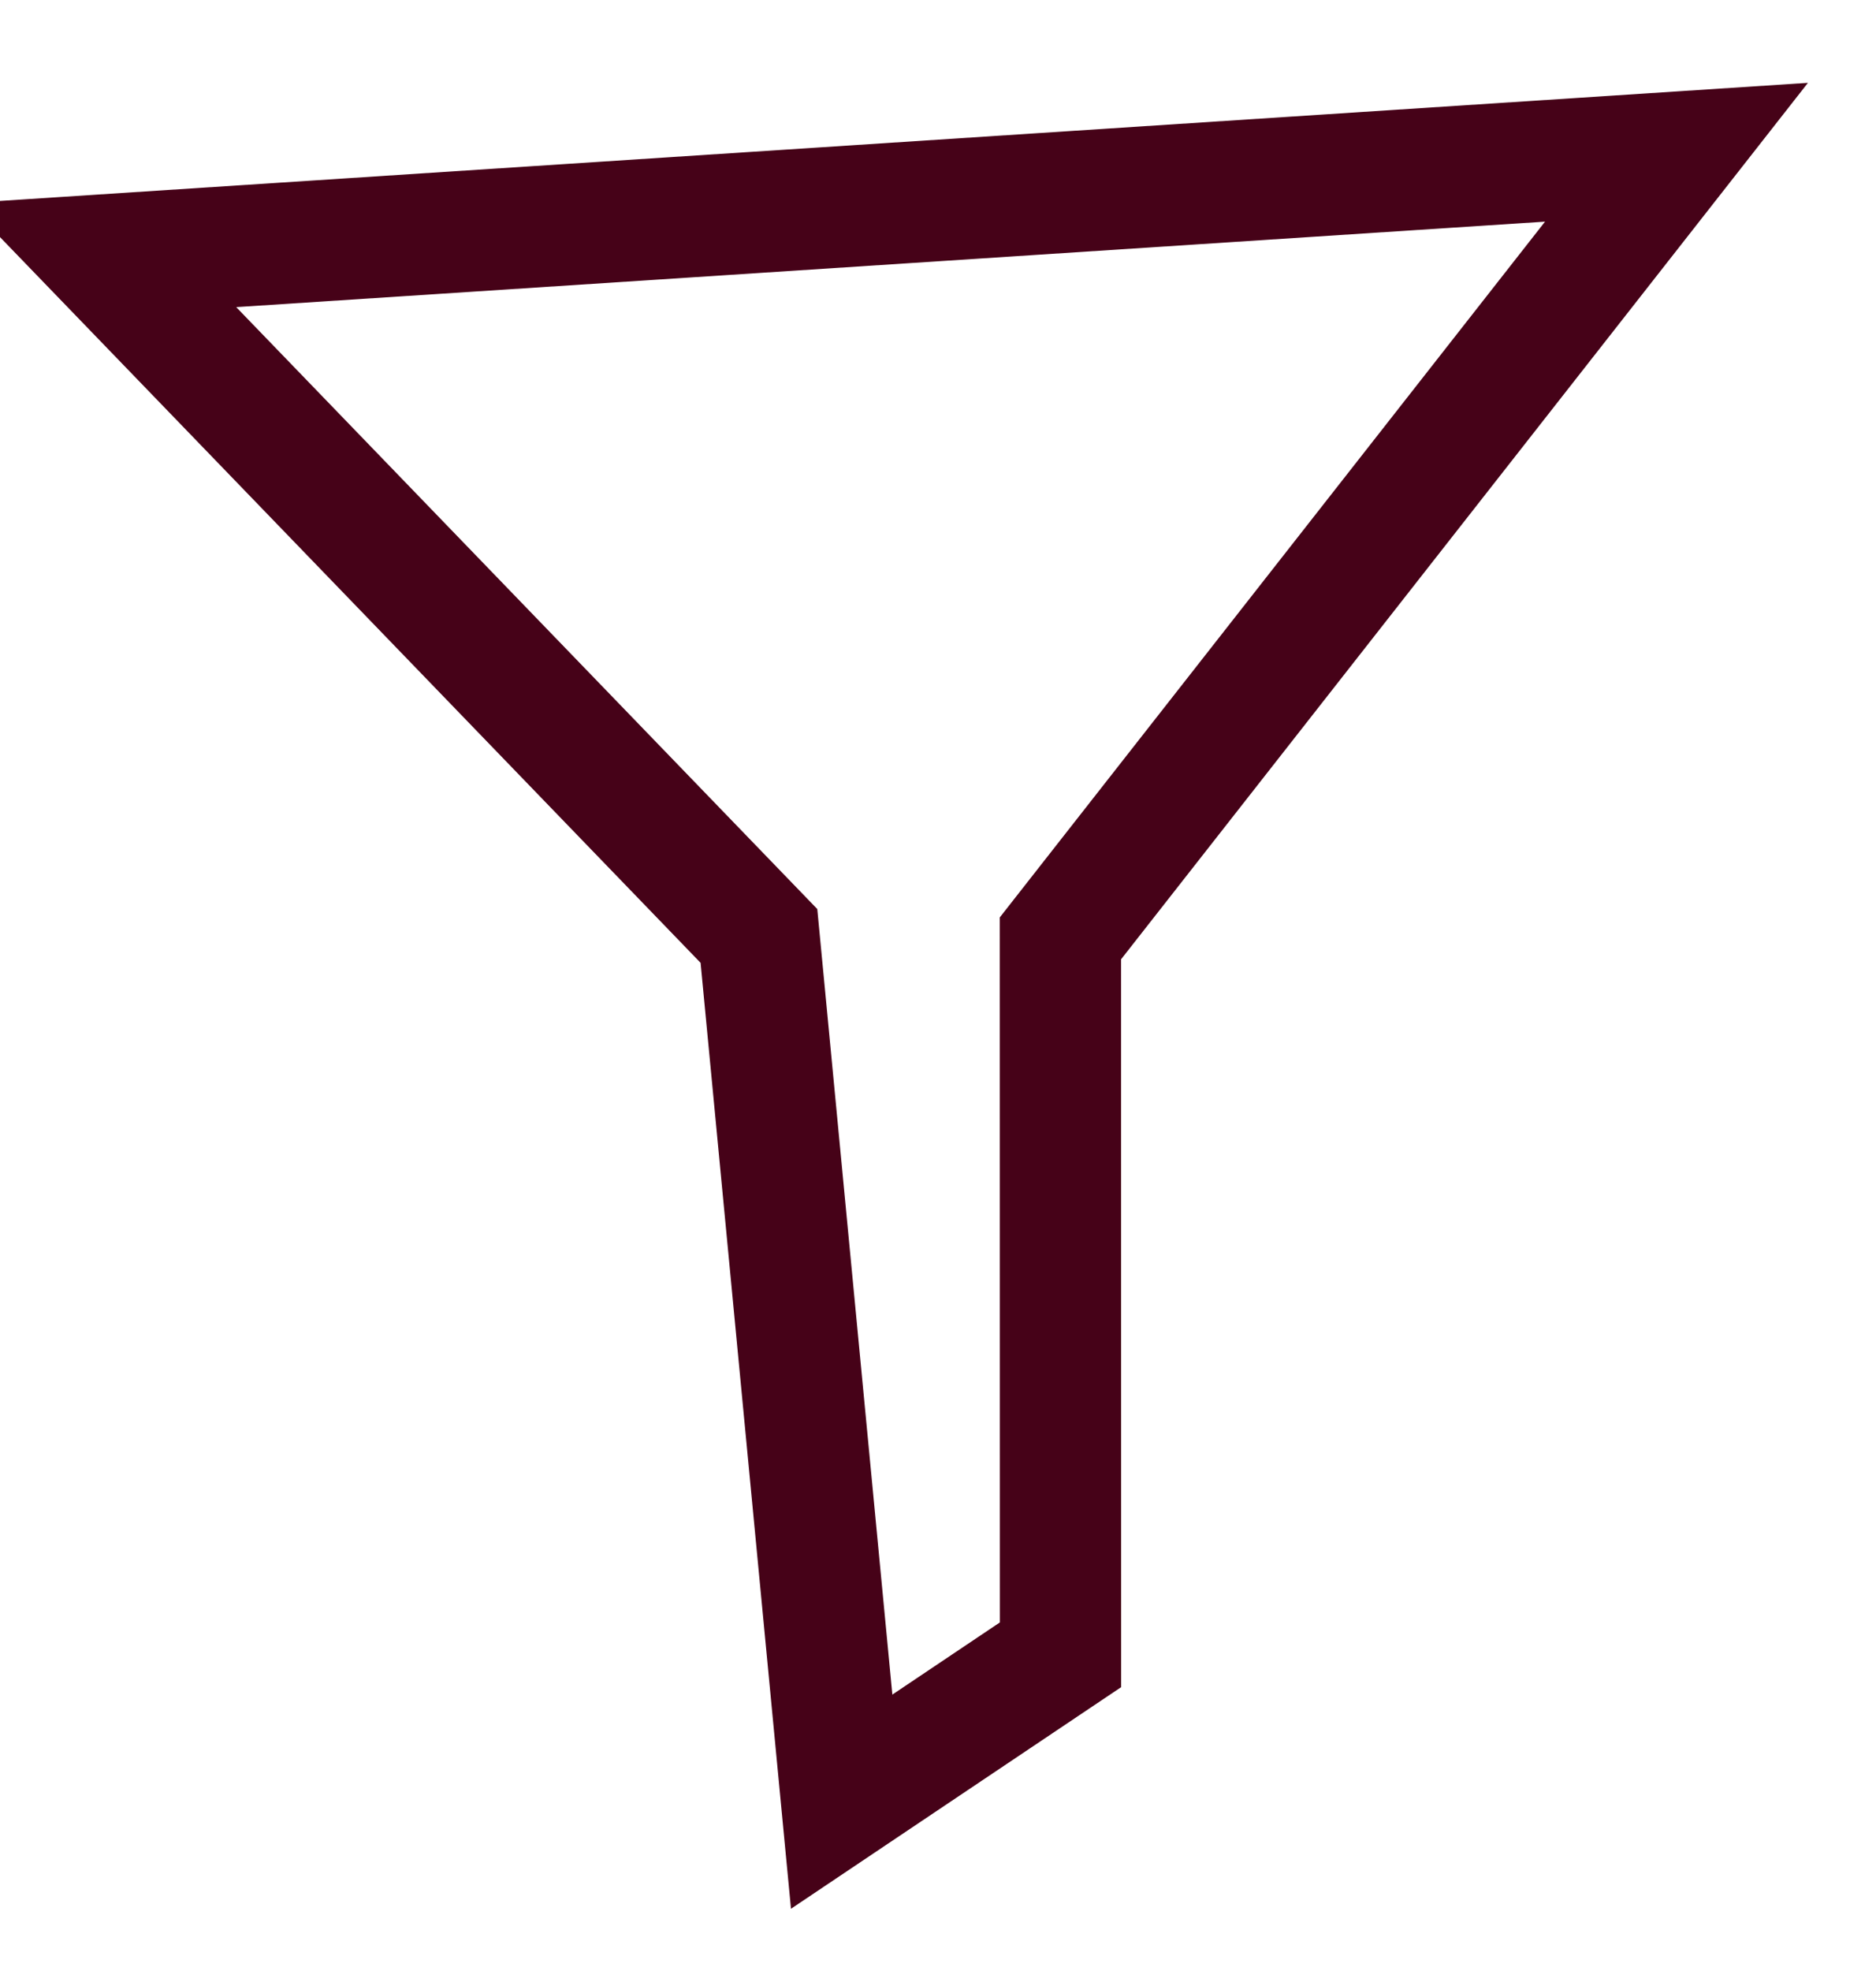 <?xml version="1.0" encoding="UTF-8"?>
<svg width="20px" height="21px" viewBox="0 0 20 21" version="1.1" xmlns="http://www.w3.org/2000/svg" xmlns:xlink="http://www.w3.org/1999/xlink">
    <title>Icon: Filter</title>
    <g id="Desktop" stroke="none" stroke-width="1" fill="none" fill-rule="evenodd">
        <g id="Chef's-Table-L" transform="translate(-782, -11408)" stroke="#460218" stroke-width="1.293">
            <g id="STYLE-GUIDE" transform="translate(0, 10850)">
                <g id="Icons" transform="translate(637, 363)">
                    <g id="Icon:-Filter" transform="translate(145.2, 195.976)">
                        <path d="M17.673,0.646 L11.105,9.022 L11.106,16.655 L8.773,18.22 L7.891,8.996 L0.884,1.742 L17.673,0.646 Z" id="Combined-Shape"></path>
                    </g>
                </g>
            </g>
        </g>
    </g>
</svg>